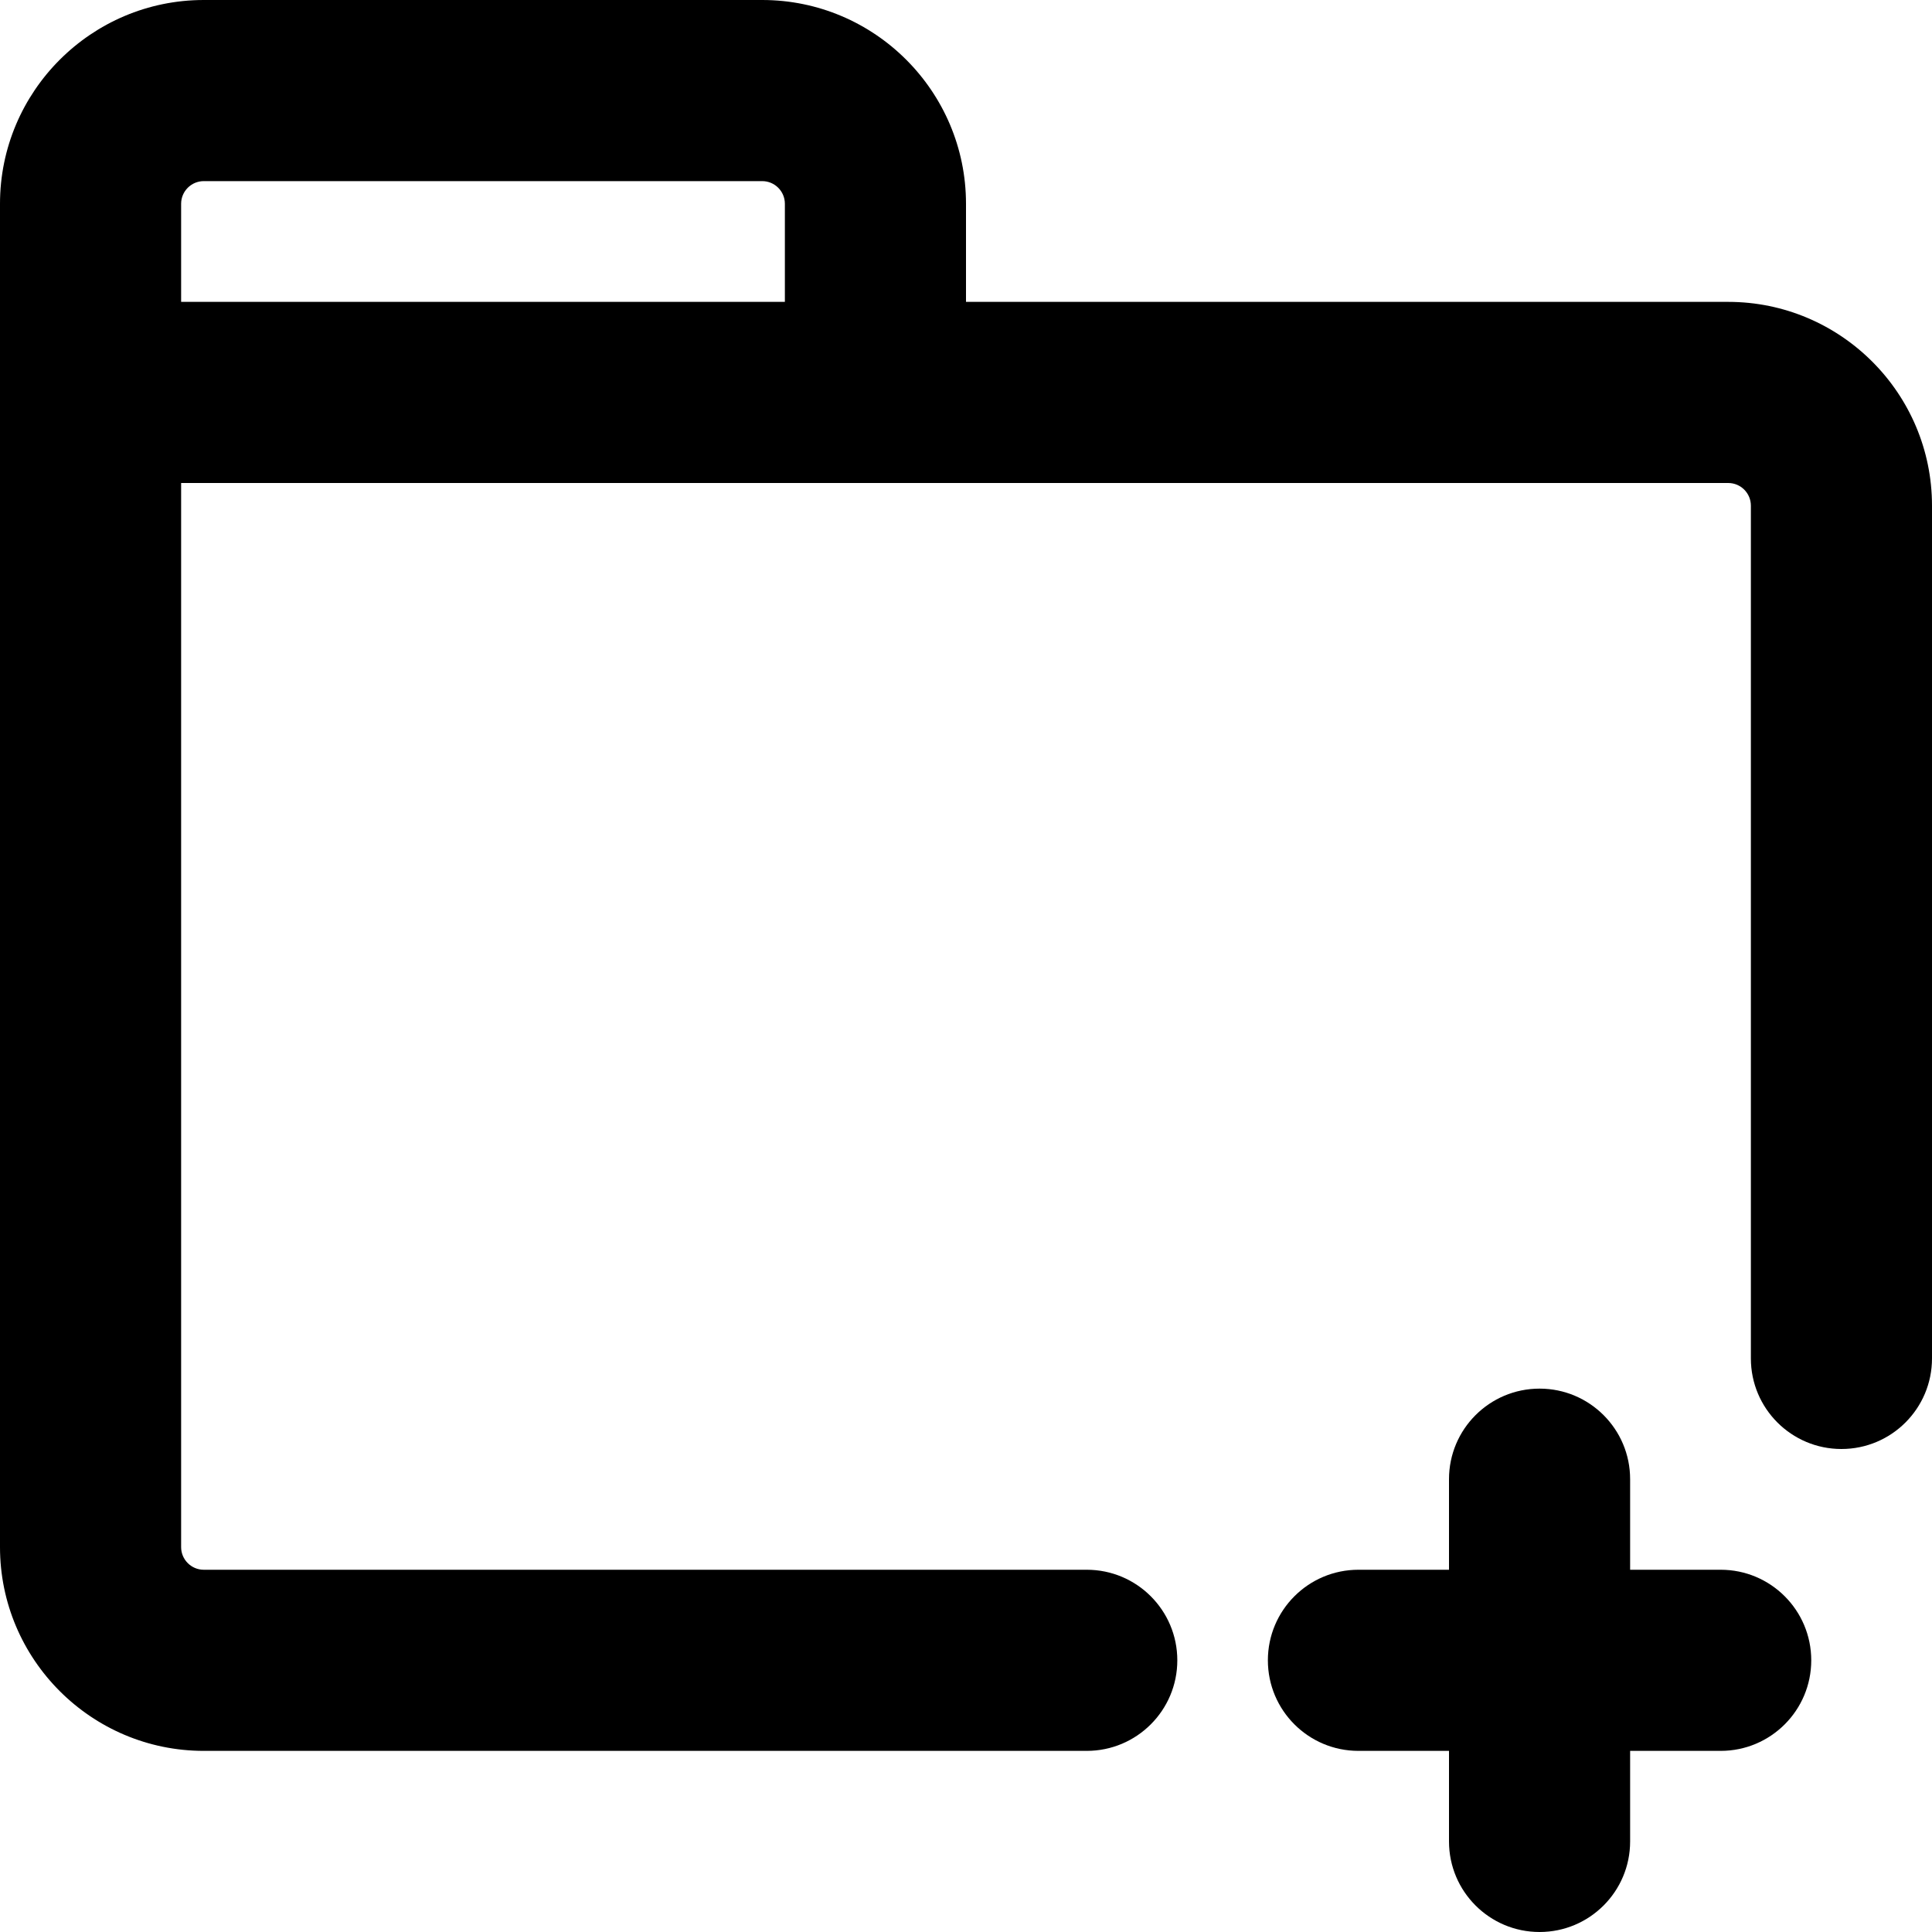 <svg id="Layer" fill="black" enable-background="new 0 0 512 512" height="512" viewBox="0 0 512 512" width="512" xmlns="http://www.w3.org/2000/svg"><path d="m458 80h-202v-26c0-29.776-24.225-54-54-54h-148c-29.775 0-54 24.224-54 54v50 306c0 29.776 24.225 54 54 54h234c13.255 0 24-10.745 24-24s-10.745-24-24-24h-234c-3.309 0-6-2.691-6-6v-282h410c3.309 0 6 2.691 6 6v226c0 13.255 10.745 24 24 24s24-10.745 24-24v-226c0-29.776-24.225-54-54-54zm-404-32h148c3.309 0 6 2.691 6 6v26h-160v-26c0-3.309 2.691-6 6-6z"/><path d="m408 368c-13.255 0-24 10.745-24 24v24h-24c-13.255 0-24 10.745-24 24s10.745 24 24 24h24v24c0 13.255 10.745 24 24 24s24-10.745 24-24v-24h24c13.255 0 24-10.745 24-24s-10.745-24-24-24h-24v-24c0-13.255-10.745-24-24-24z"/></svg>
